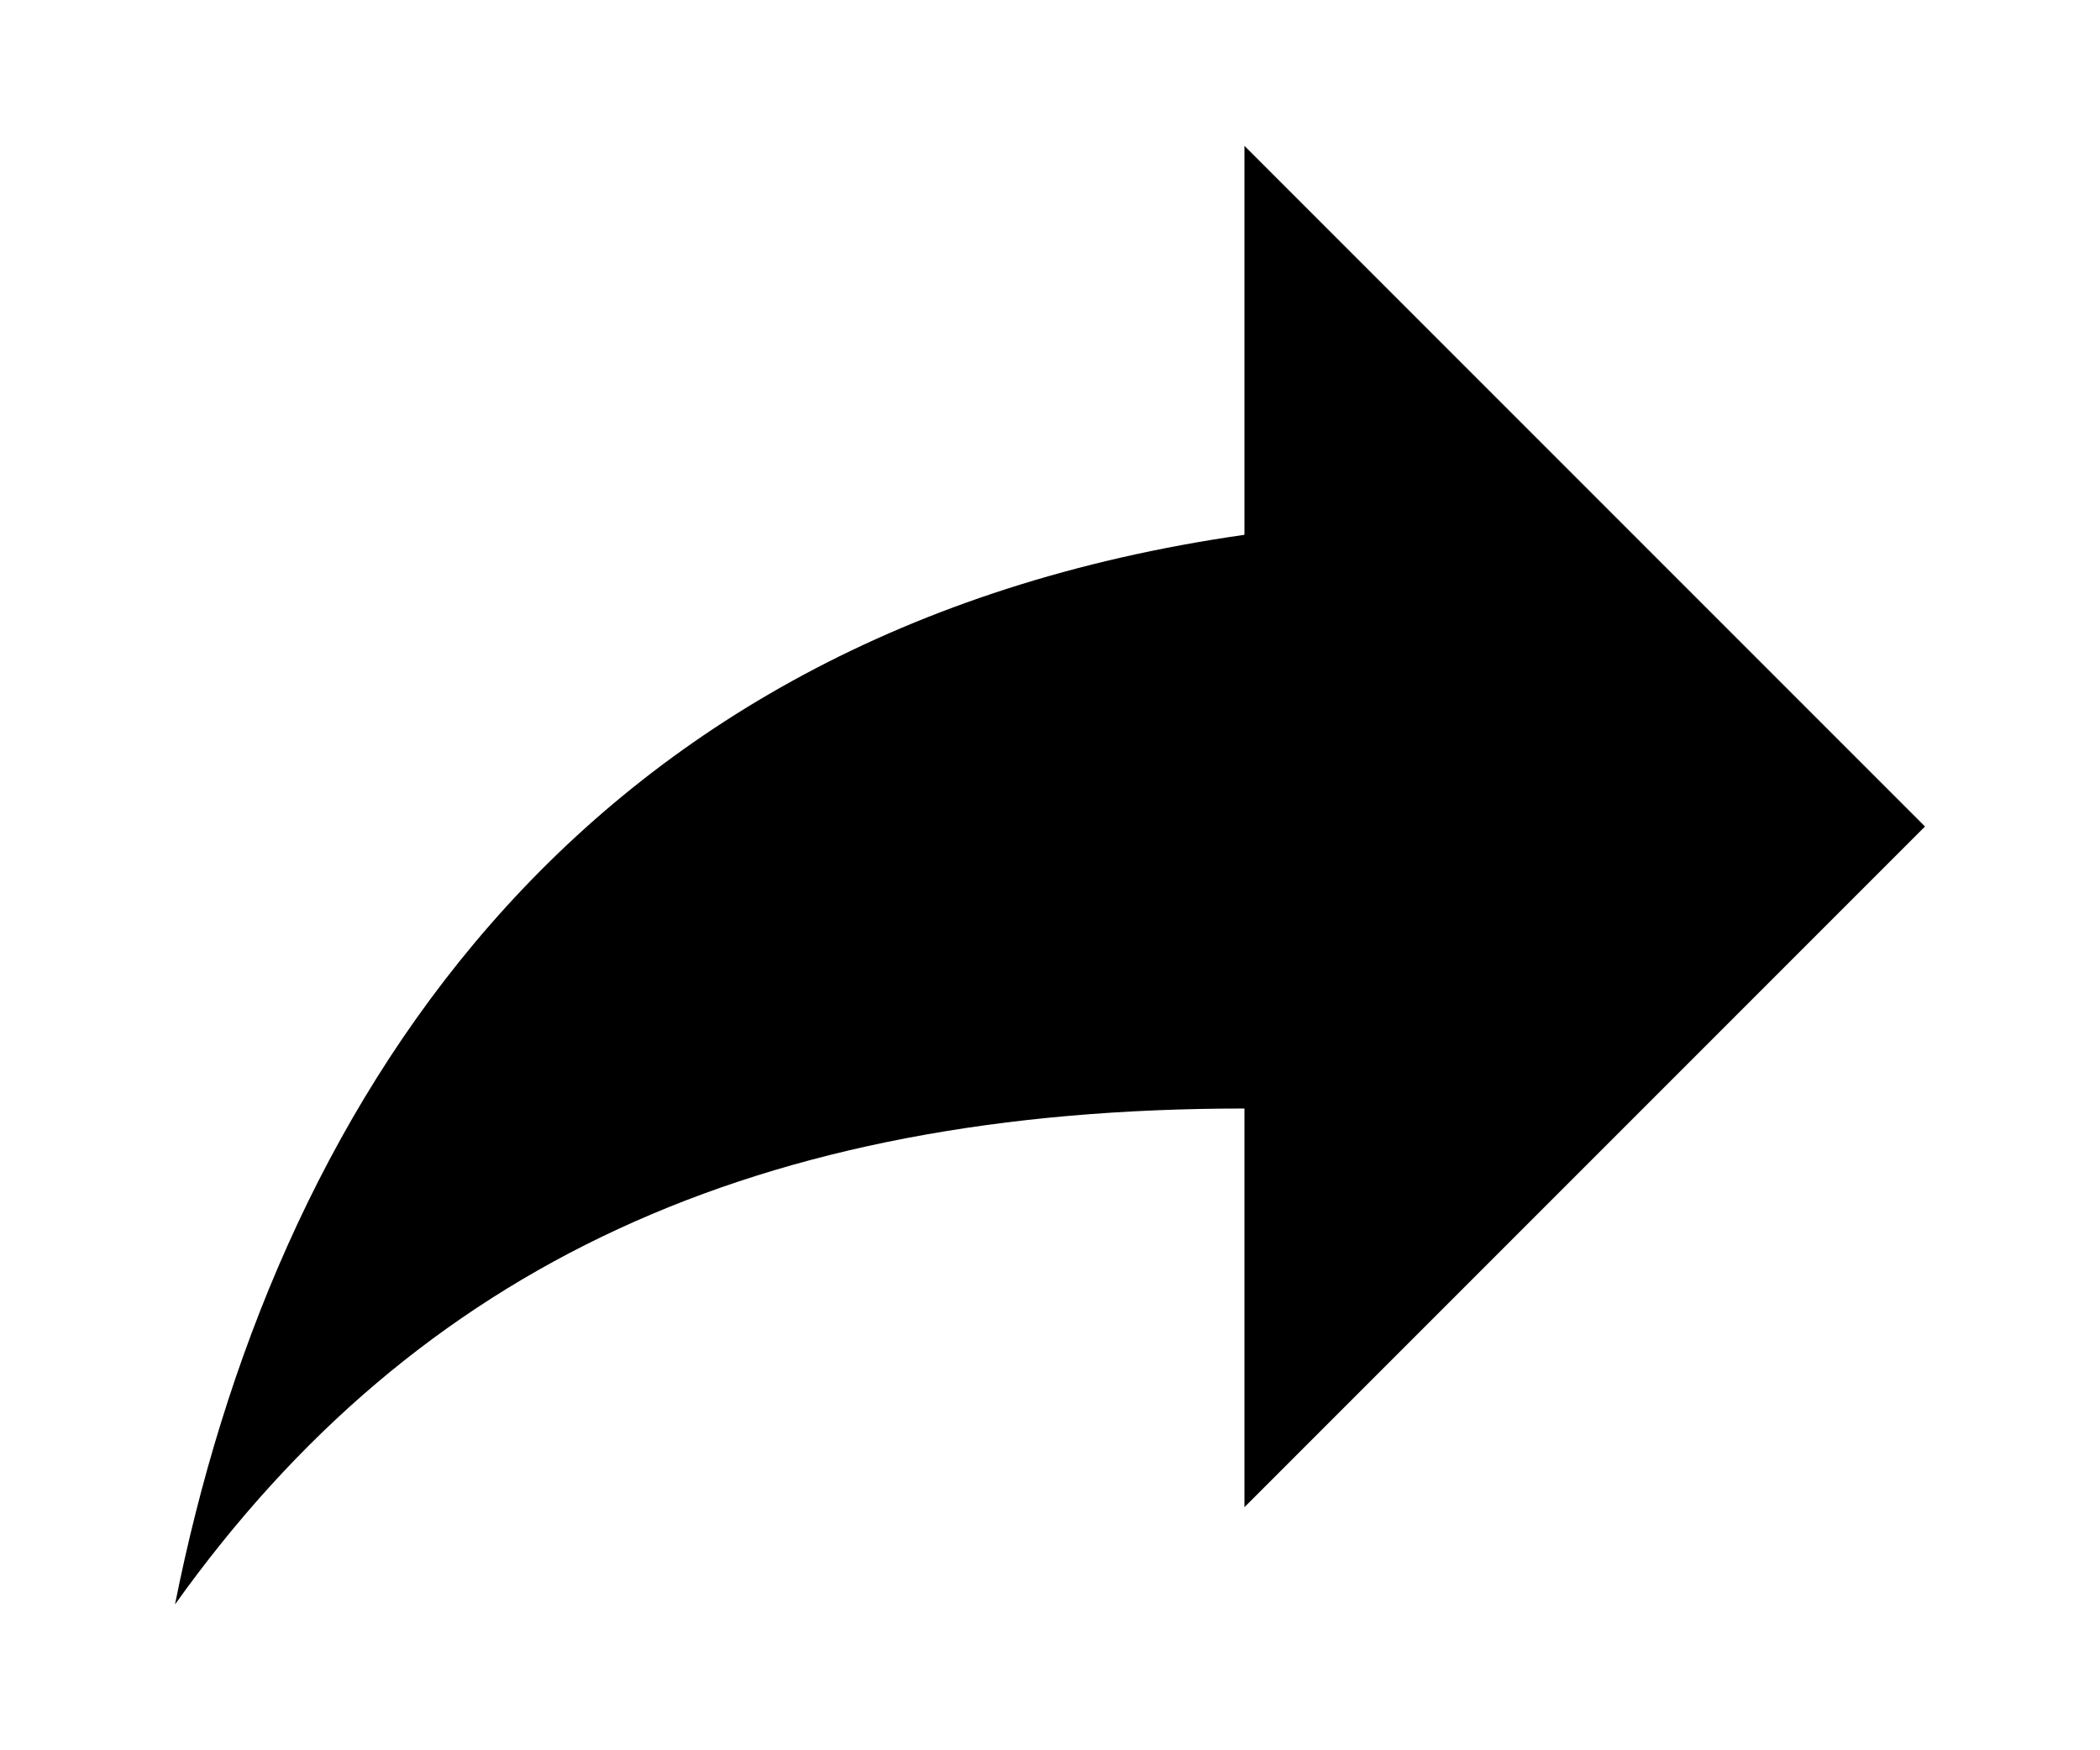 <svg class="icono" version="1.1" id="Capa_1" xmlns="http://www.w3.org/2000/svg" 
    xmlns:xlink="http://www.w3.org/1999/xlink" x="0px" y="0px"
    width="18px" height="15px" viewBox="0 0 459 459" 
    style="enable-background:new 0 0 459 459;" xml:space="preserve">
    <g>
        <g id="share">
            <path fill="currentColor" d="M459,216.75L280.5,38.25v102c-178.5,25.5-255,153-280.5,280.5C63.75,331.5,153,290.7,280.5,290.7v104.55L459,216.75z"/>
        </g>
    </g>
</svg>
